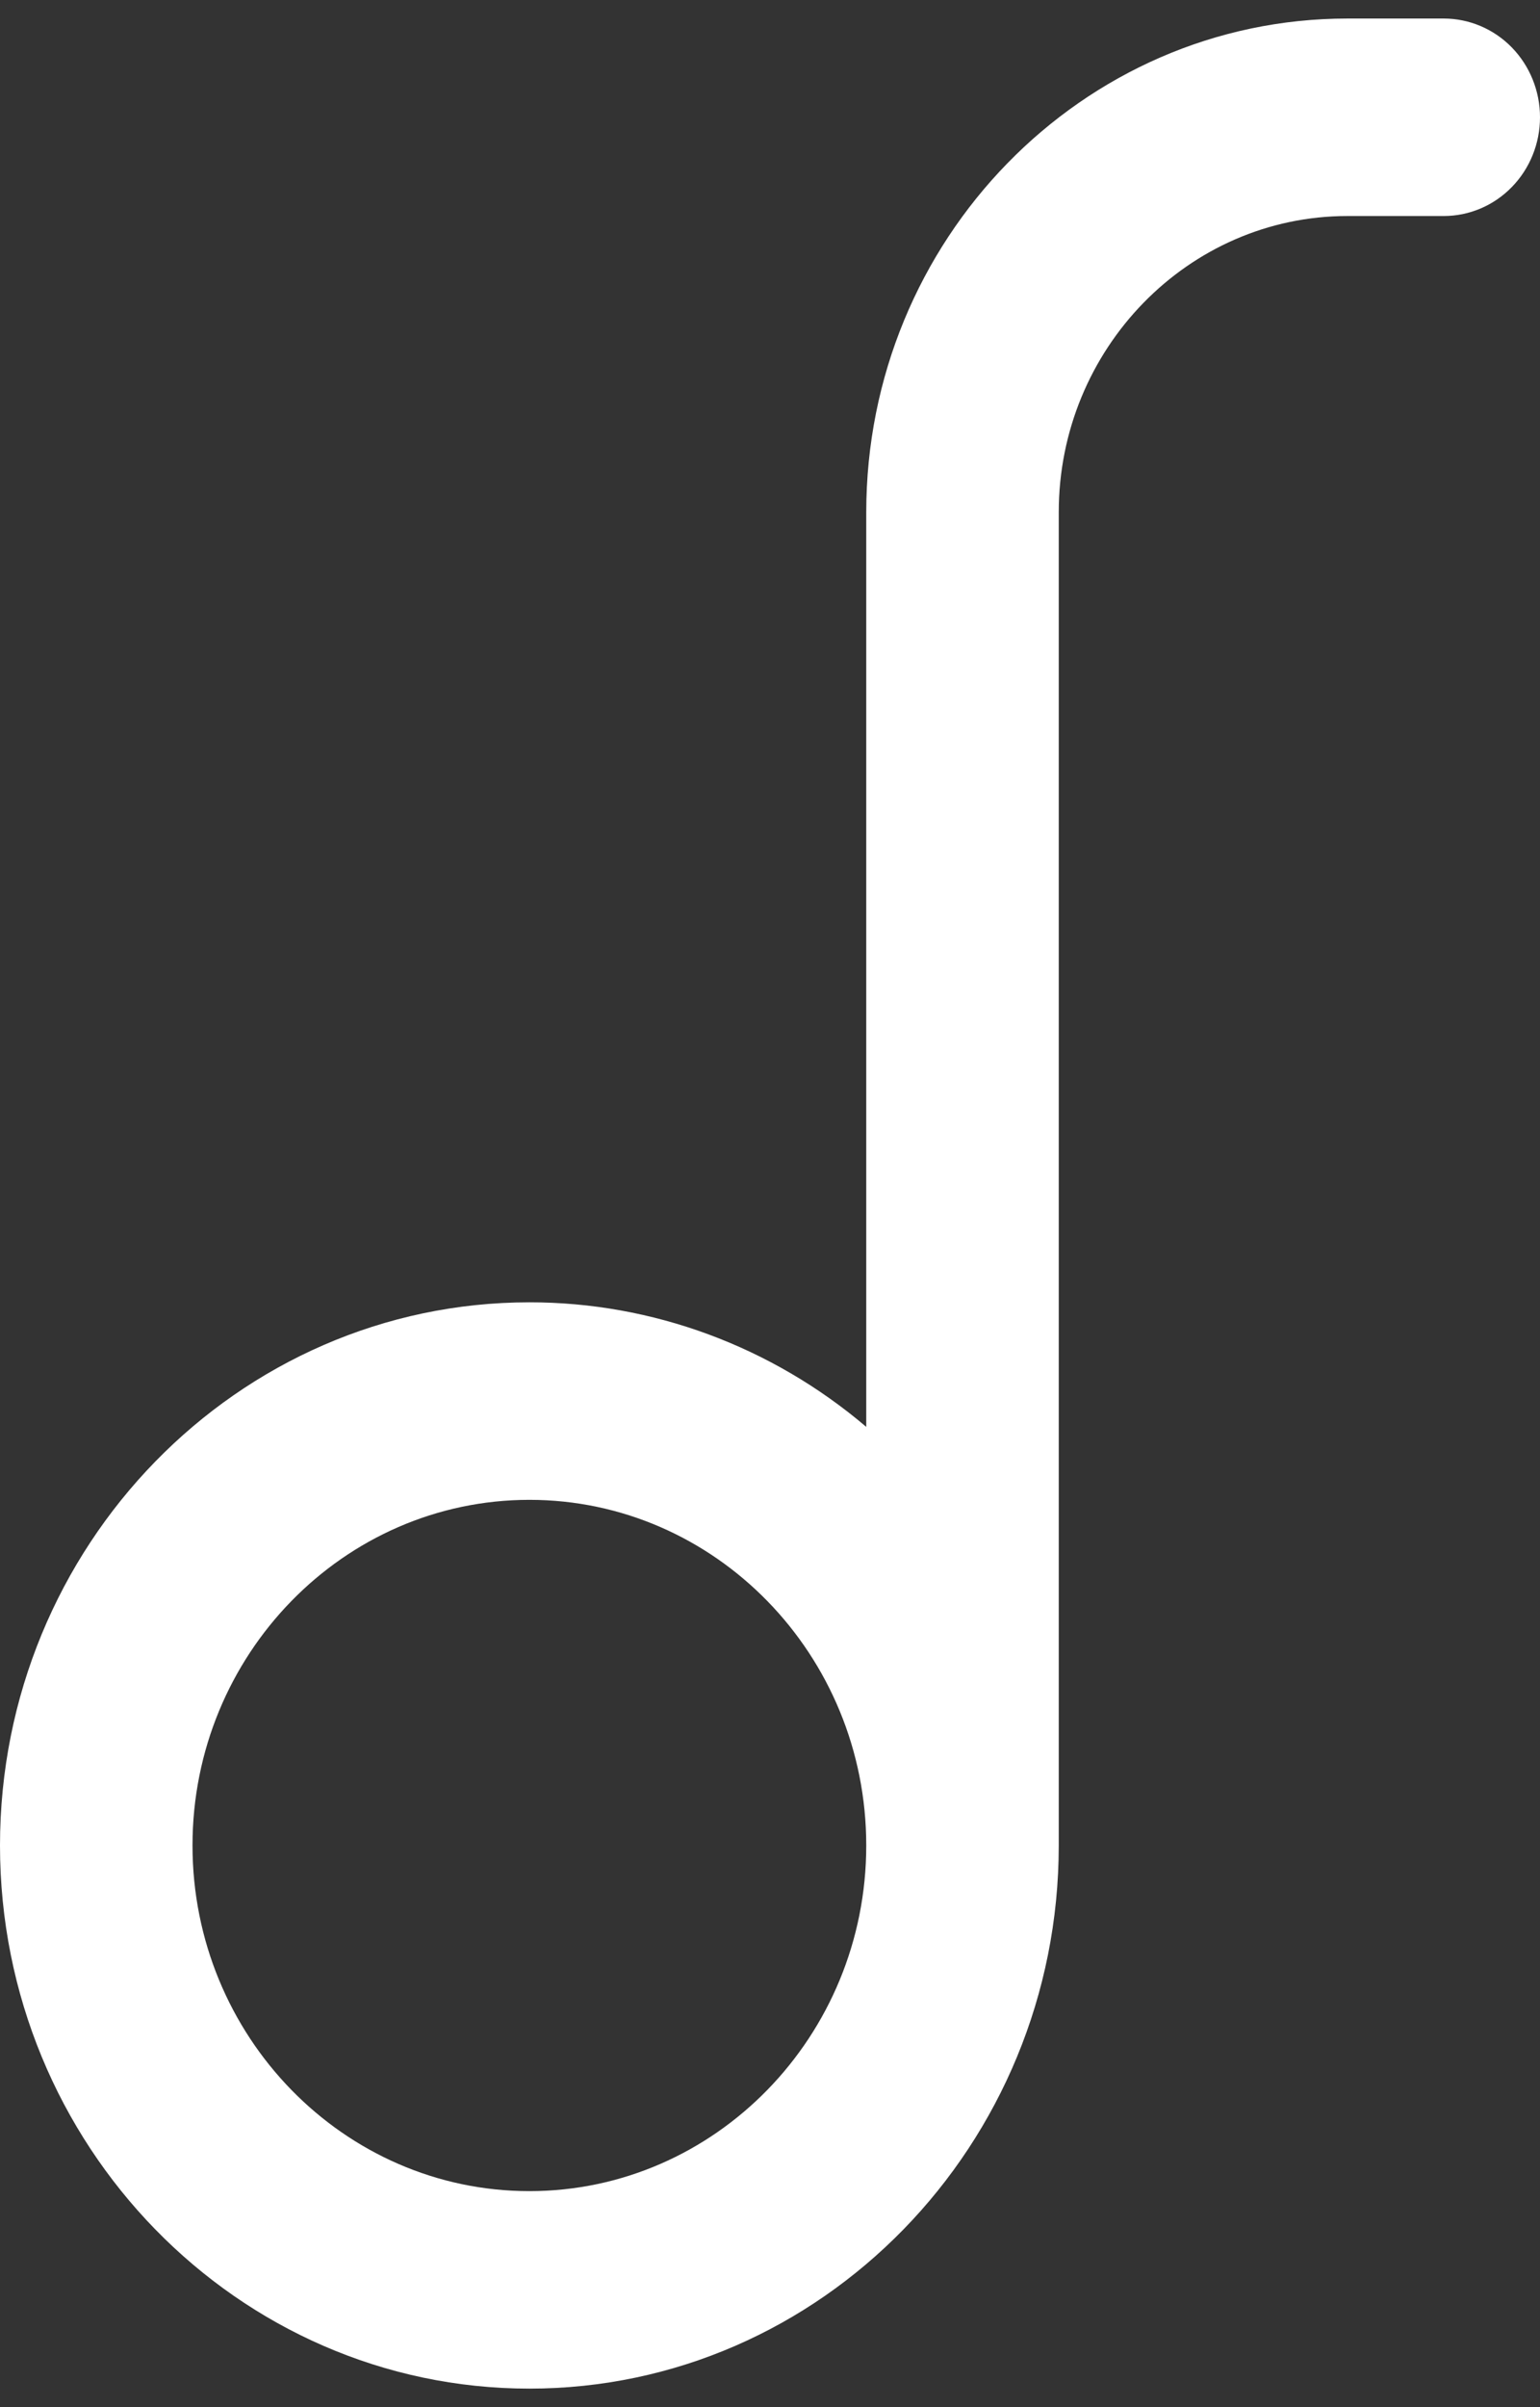<svg width="32" height="50" viewBox="0 0 32 50" fill="none" xmlns="http://www.w3.org/2000/svg">
<rect x="0" y="0" width="32" height="50" fill="#333333" stroke="none"/>
<path d="M30 0.385H28C22.486 0.385 18 4.986 18 10.641V29.638C16.032 27.965 13.556 27.049 11 27.051C4.936 27.051 0 32.112 0 38.333C0 44.555 4.936 49.615 11 49.615C17.064 49.615 22 44.555 22 38.333V10.641C22 7.248 24.692 4.487 28 4.487H30C30.53 4.487 31.039 4.271 31.414 3.886C31.789 3.502 32 2.98 32 2.436C32 1.892 31.789 1.37 31.414 0.985C31.039 0.601 30.53 0.385 30 0.385ZM11 45.513C7.14 45.513 4 42.292 4 38.333C4 34.374 7.14 31.154 11 31.154C14.86 31.154 18 34.374 18 38.333C18 42.292 14.86 45.513 11 45.513Z" fill="white"/>
</svg>
